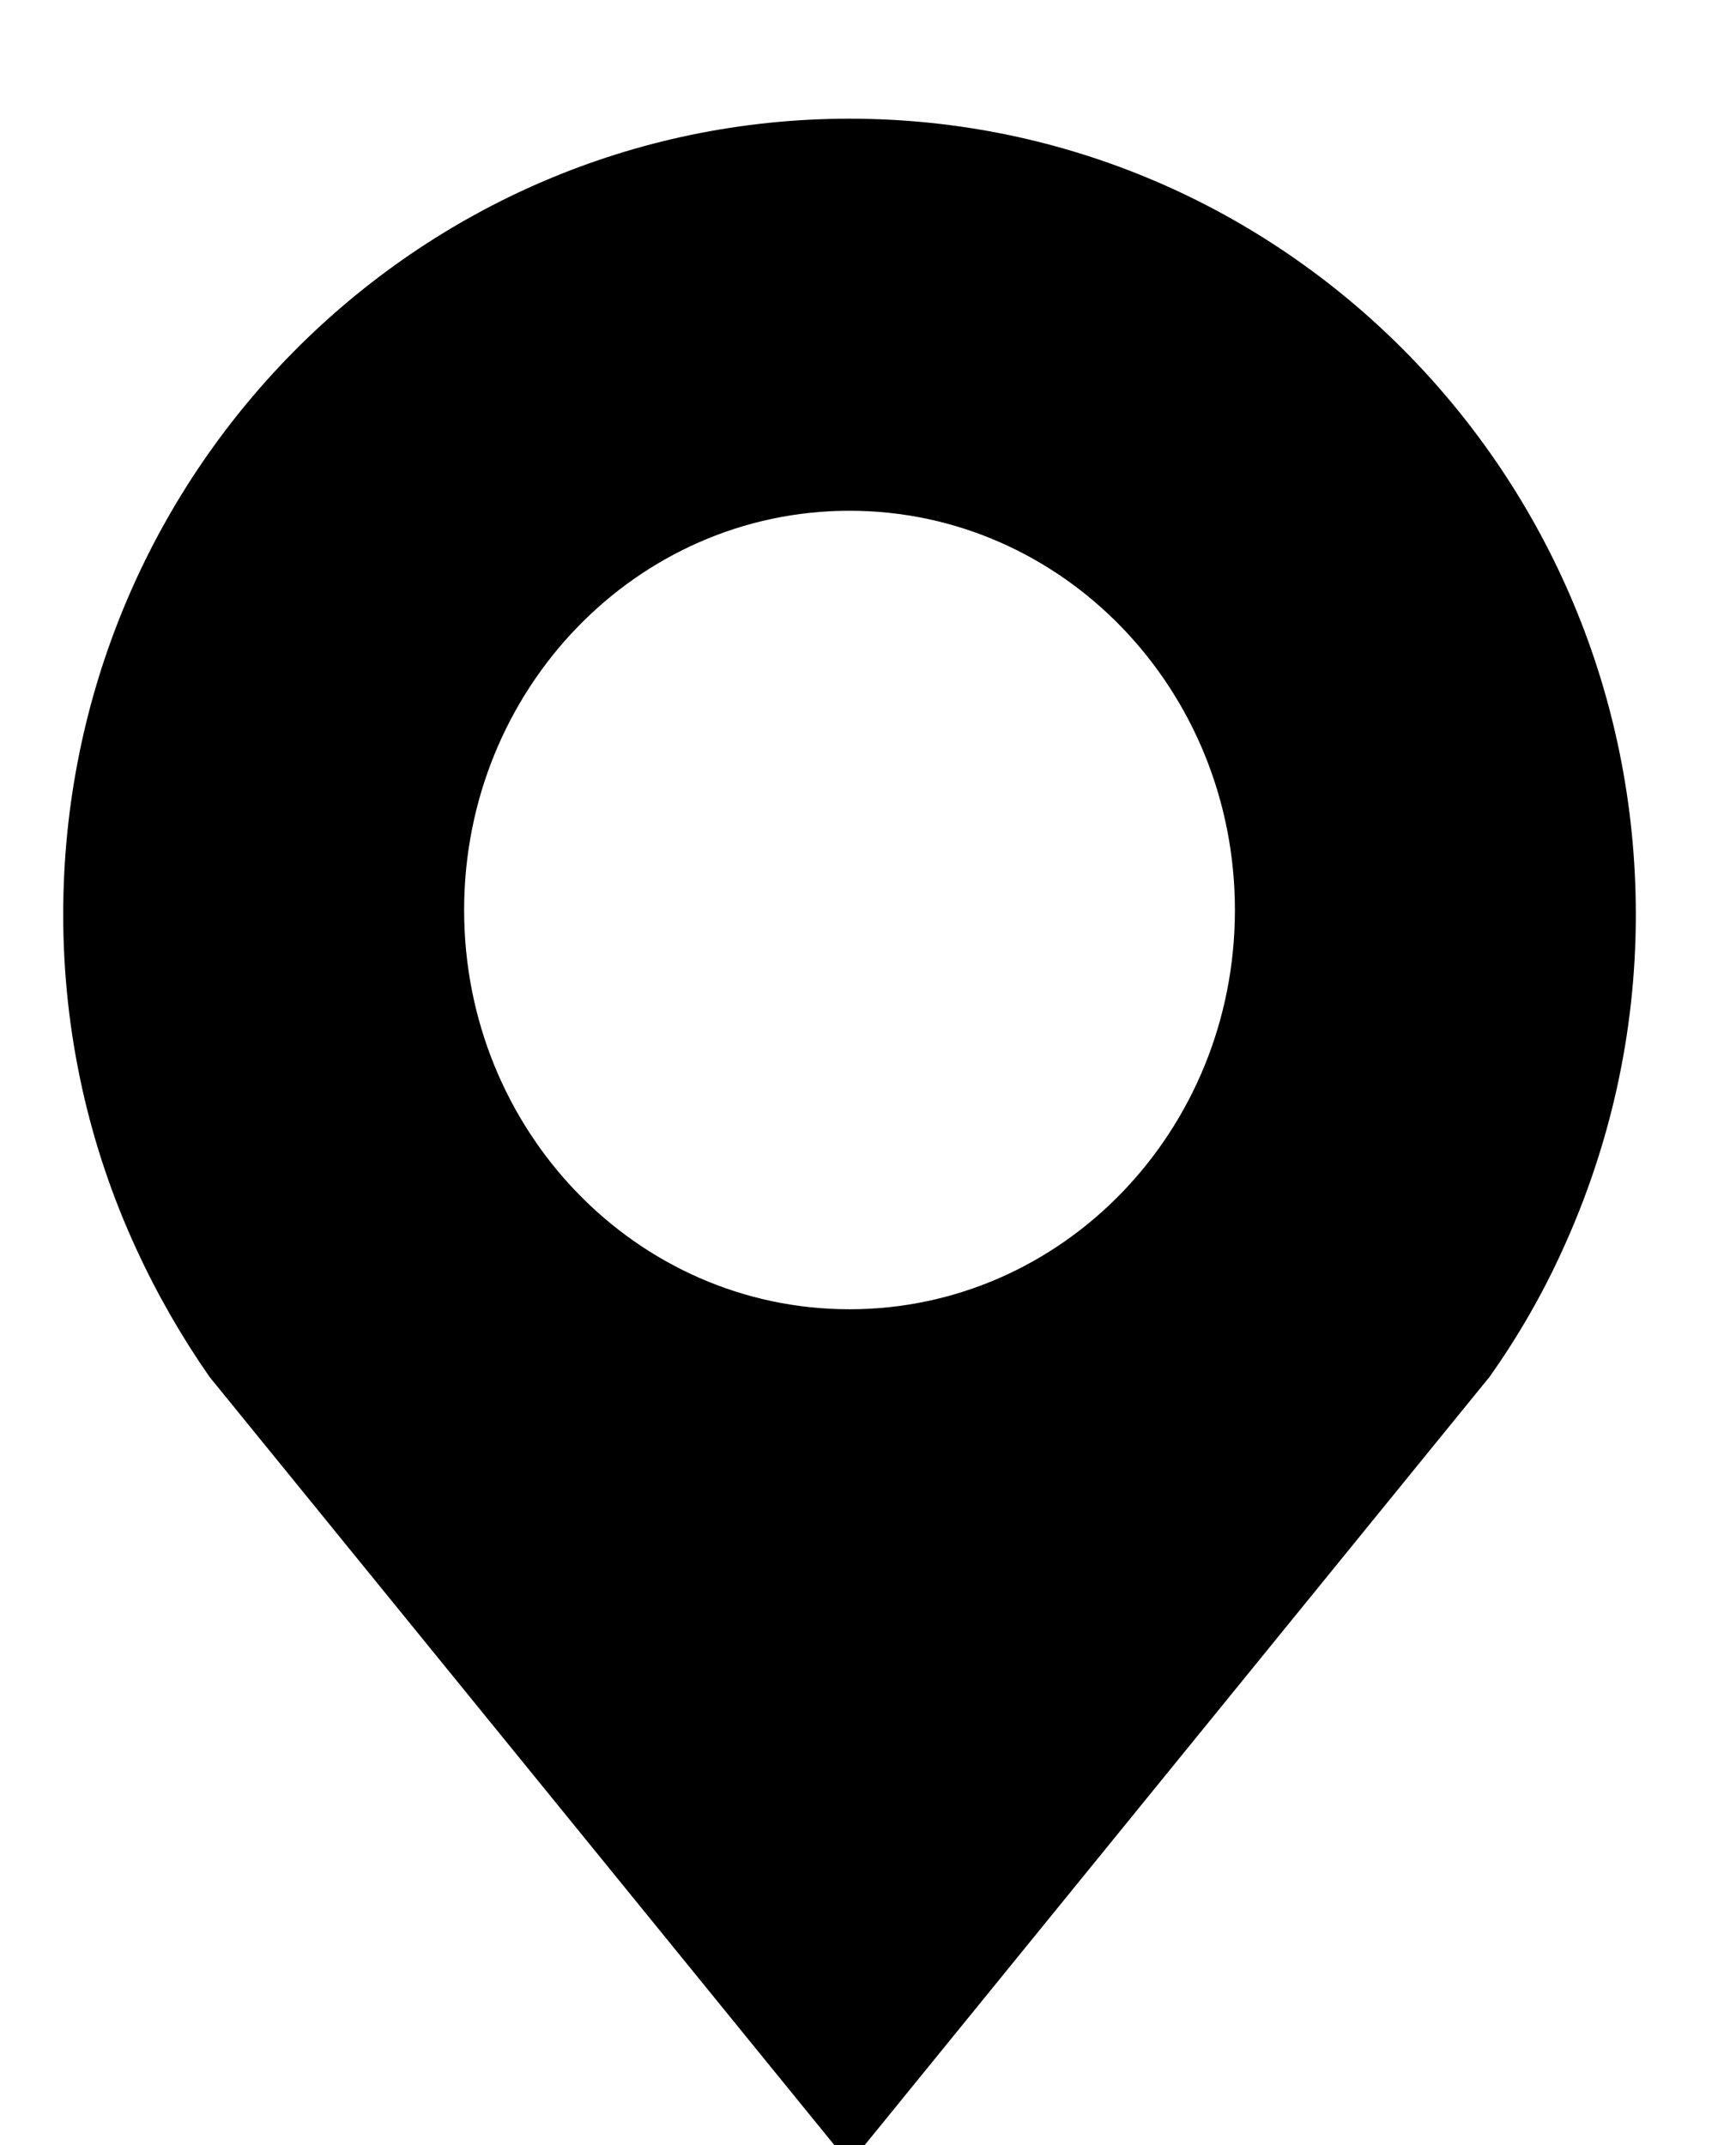 <svg width="100%" height="100%" viewBox="0 0 17 21" fill="none" xmlns="http://www.w3.org/2000/svg">
<g filter="url(#filter0_i_398_1869)">
<path d="M16.019 8.182C16.019 3.878 12.569 0.392 8.319 0.392C4.069 0.392 0.619 3.878 0.619 8.182C0.619 9.351 0.875 10.461 1.335 11.457C1.539 11.901 1.78 12.318 2.051 12.708L8.319 20.412L14.587 12.708C14.864 12.318 15.104 11.901 15.303 11.463C15.758 10.467 16.019 9.357 16.019 8.187V8.182ZM8.319 12.047C6.233 12.047 4.545 10.299 4.545 8.139C4.545 5.979 6.233 4.23 8.319 4.23C10.405 4.23 12.093 5.979 12.093 8.139C12.093 10.299 10.405 12.047 8.319 12.047Z" fill="current"/>
</g>
<defs>
<filter id="filter0_i_398_1869" x="0.619" y="0.392" width="15.4" height="20.79" filterUnits="userSpaceOnUse" color-interpolation-filters="sRGB">
<feFlood flood-opacity="0" result="BackgroundImageFix"/>
<feBlend mode="normal" in="SourceGraphic" in2="BackgroundImageFix" result="shape"/>
<feColorMatrix in="SourceAlpha" type="matrix" values="0 0 0 0 0 0 0 0 0 0 0 0 0 0 0 0 0 0 127 0" result="hardAlpha"/>
<feOffset dy="0.77"/>
<feGaussianBlur stdDeviation="1.54"/>
<feComposite in2="hardAlpha" operator="arithmetic" k2="-1" k3="1"/>
<feColorMatrix type="matrix" values="0 0 0 0 0 0 0 0 0 0 0 0 0 0 0 0 0 0 0.25 0"/>
<feBlend mode="normal" in2="shape" result="effect1_innerShadow_398_1869"/>
</filter>
</defs>
</svg>
